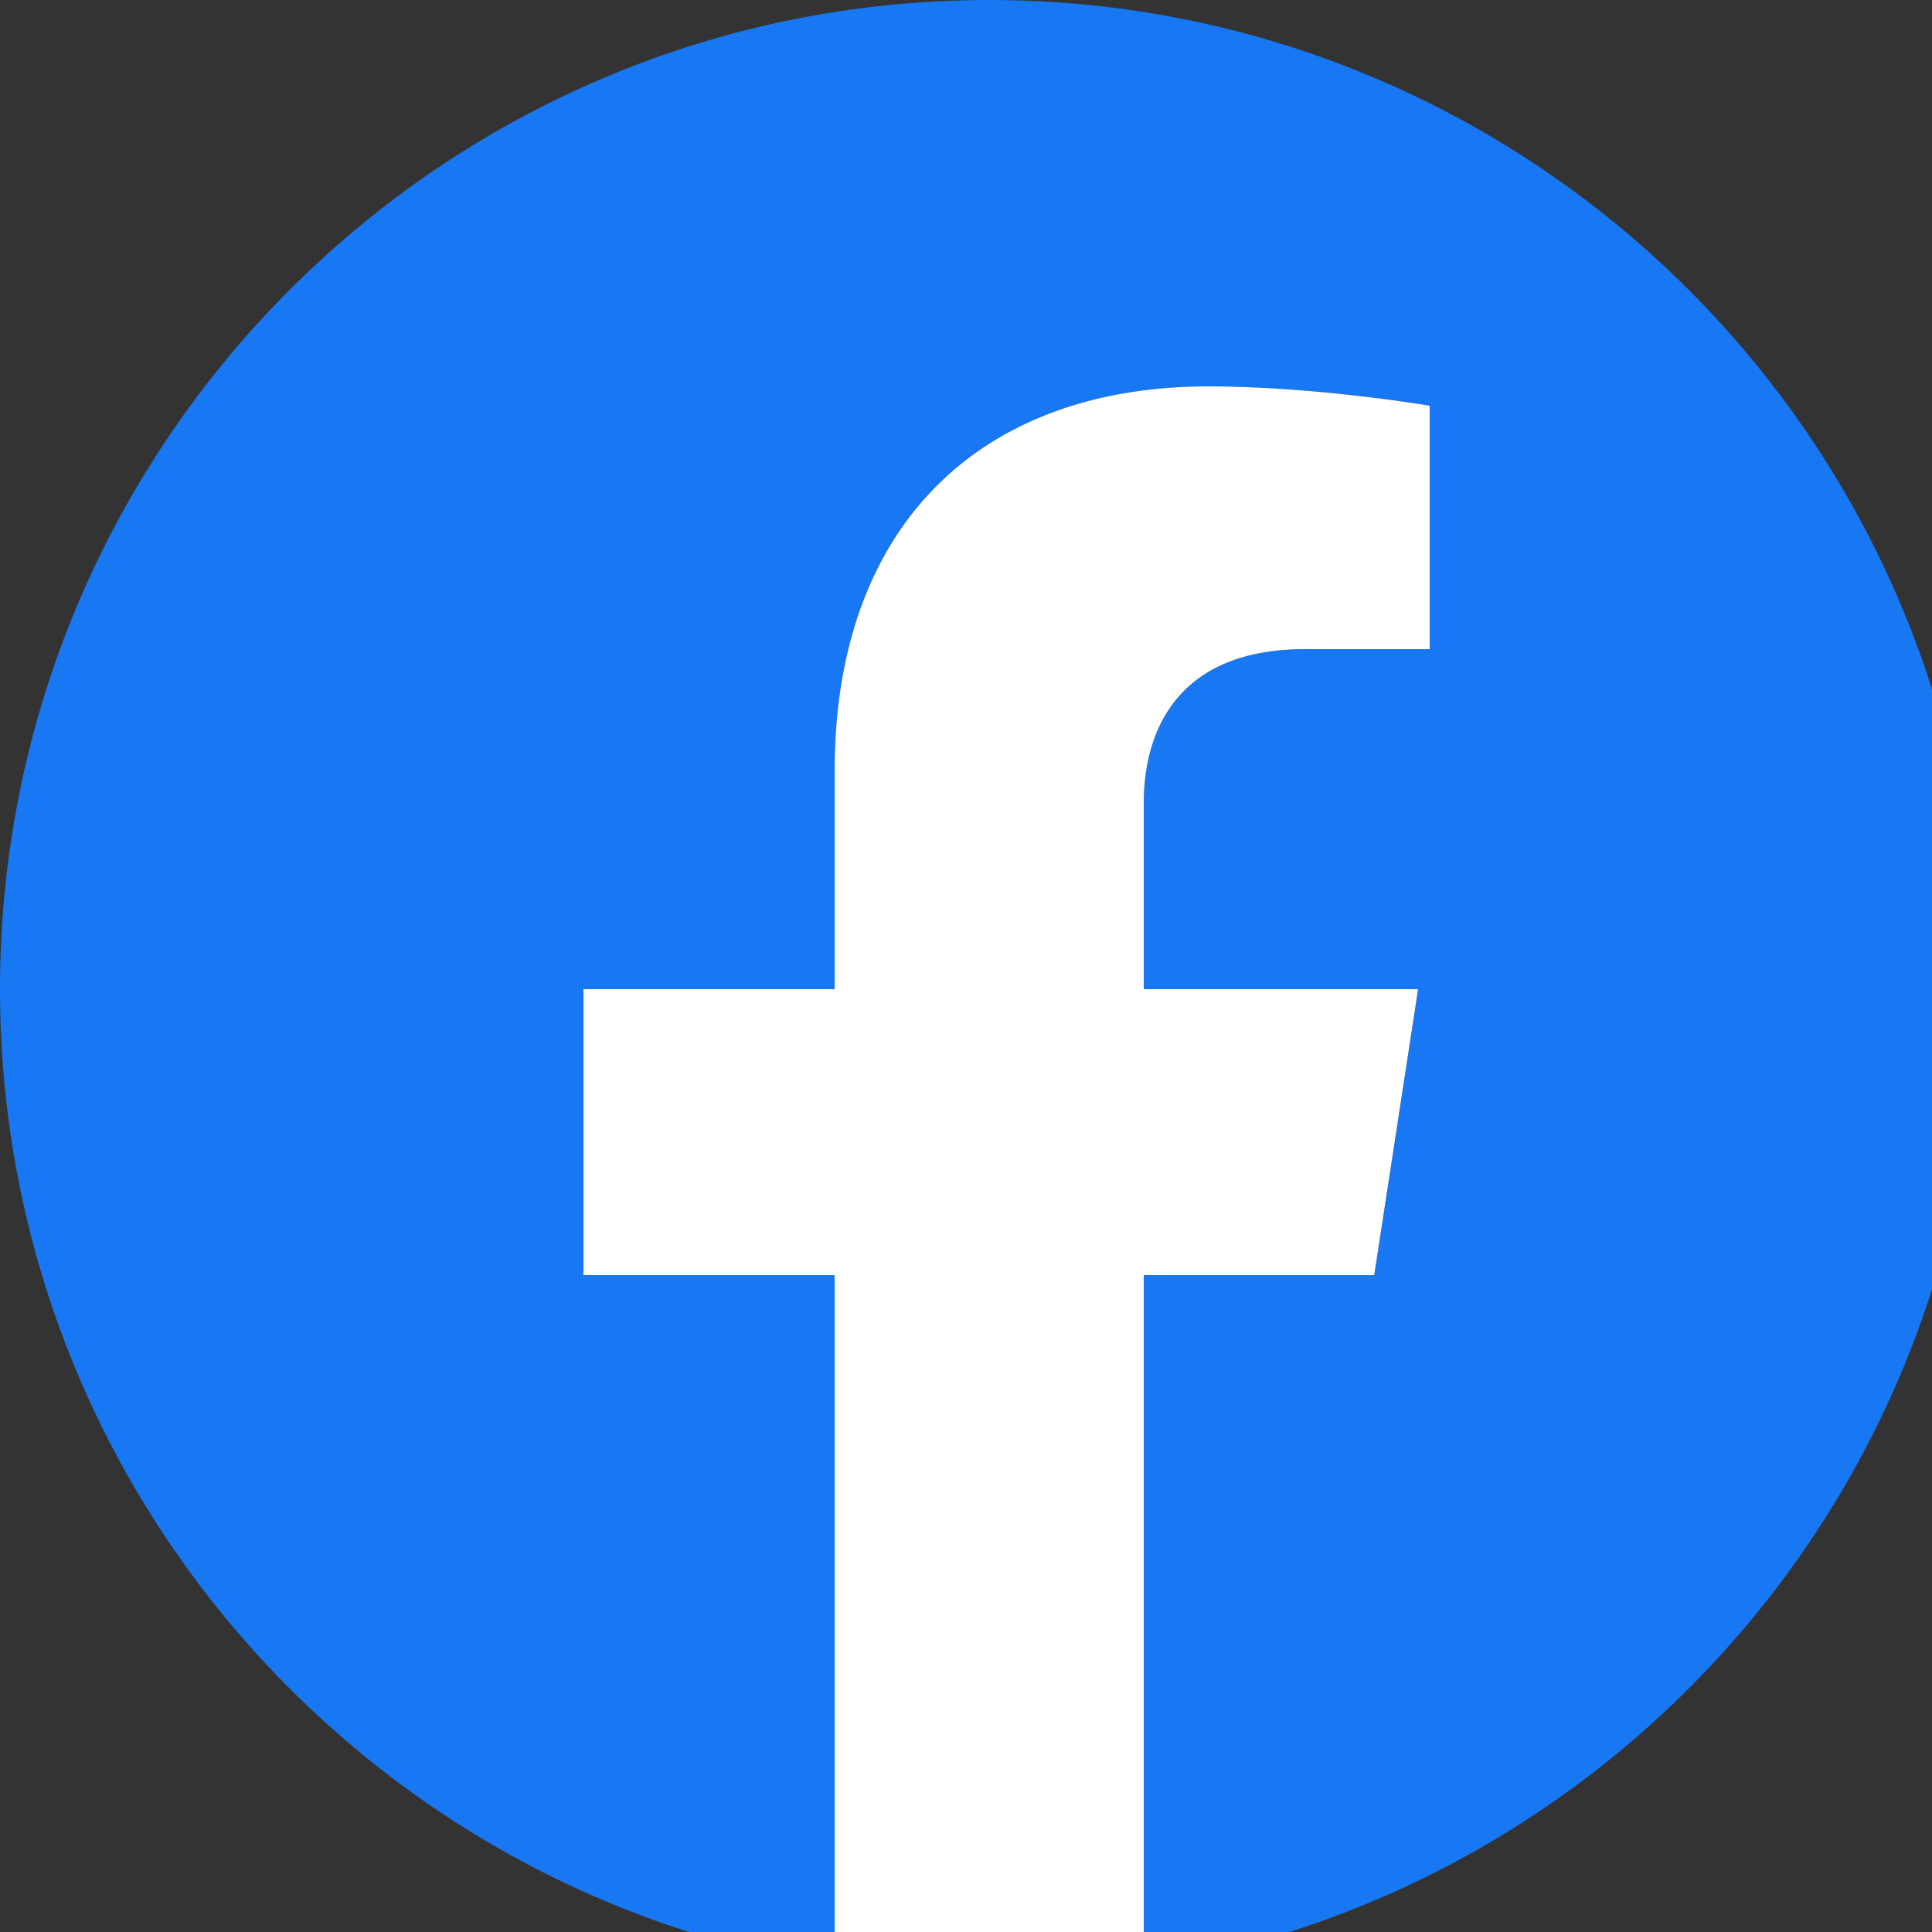 <svg xmlns="http://www.w3.org/2000/svg" viewBox="0 0 500 500" fill="#1e6aff"><rect x="0" y="0" width="500" height="500" fill="#333333" stroke="none"/><path d="M512 256c0 127.78-93.62 233.69-216 252.89V330h59.65L367 256h-71v-48.02c0-20.25 9.92-39.98 41.72-39.98H370v-63s-29.3-5-57.31-5c-58.47 0-96.69 35.44-96.69 99.6V256h-65v74h65v178.89C93.62 489.69 0 383.78 0 256 0 114.62 114.62 0 256 0s256 114.62 256 256z" fill="#1877f2"/><path d="M355.65 330L367 256h-71v-48.021c0-20.245 9.918-39.979 41.719-39.979H370v-63s-29.296-5-57.305-5C254.219 100 216 135.44 216 199.6V256h-65v74h65v178.889a257.92 257.92 0 0 0 80 0V330z" fill="#fff"/></svg>